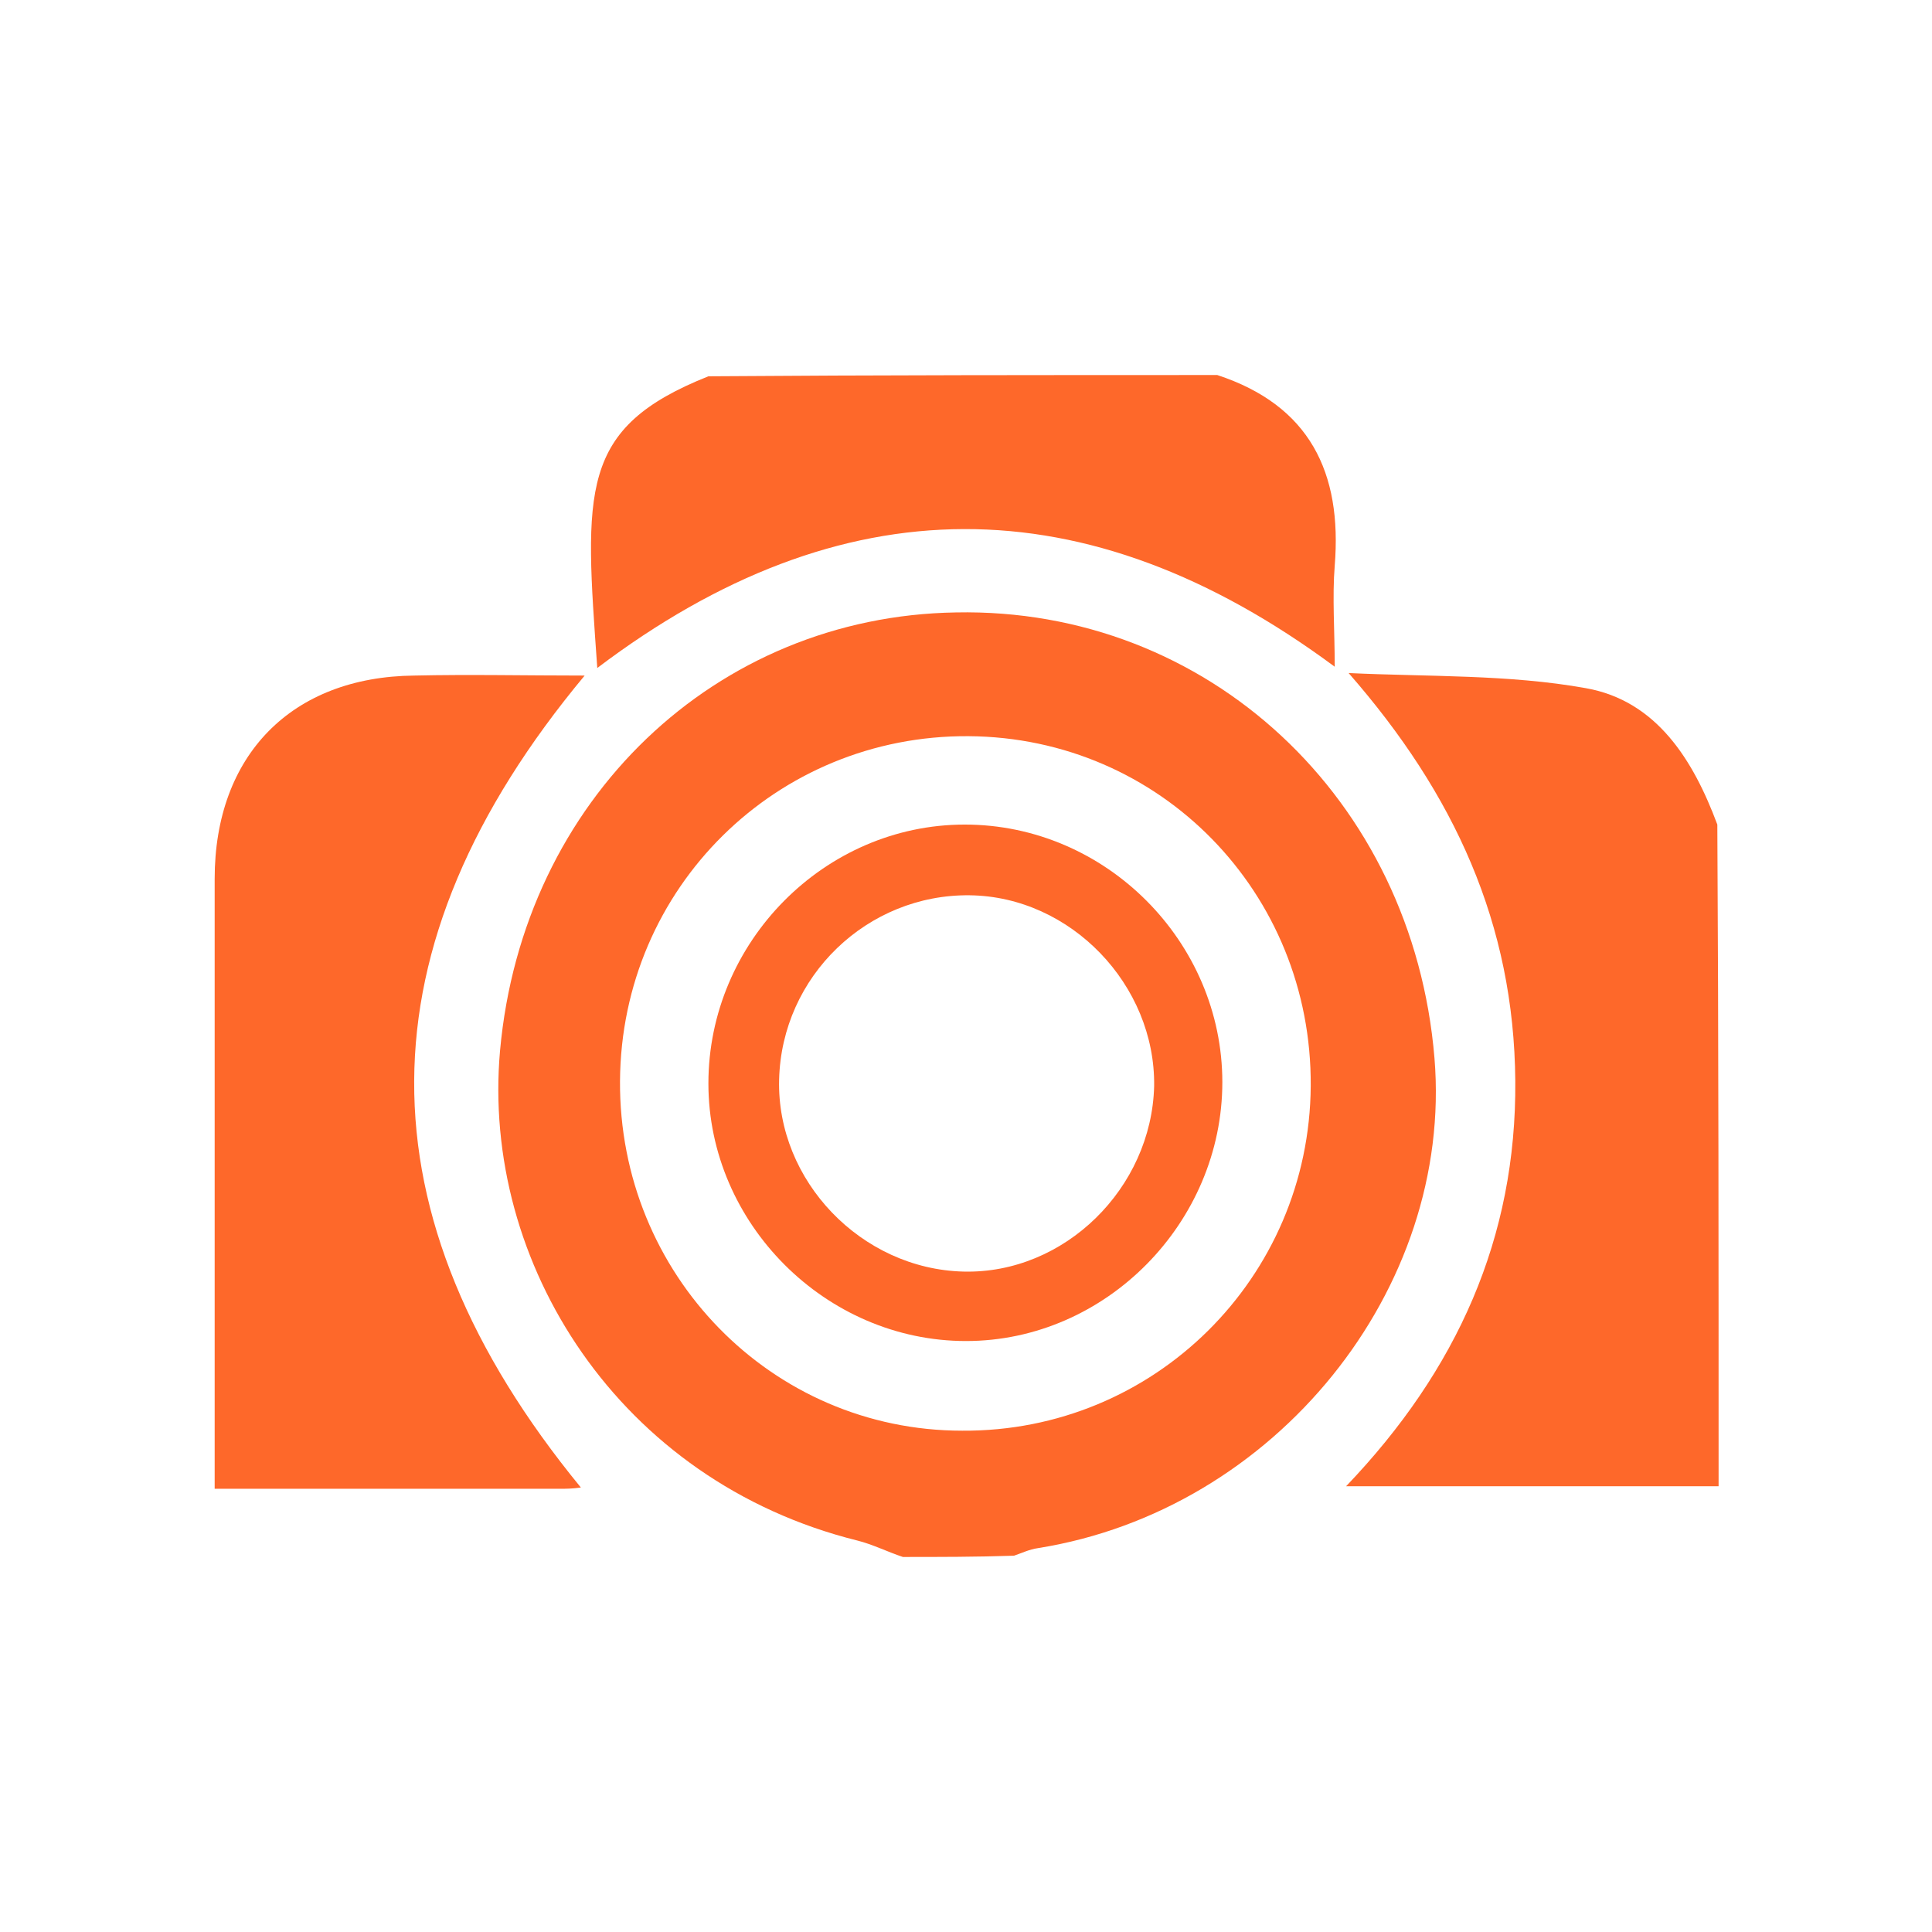 <?xml version="1.0" encoding="utf-8"?>
<!-- Generator: Adobe Illustrator 27.9.0, SVG Export Plug-In . SVG Version: 6.00 Build 0)  -->
<svg version="1.1"
	 id="Layer_1" xmlns:dc="http://purl.org/dc/elements/1.1/" xmlns:cc="http://creativecommons.org/ns#" xmlns:rdf="http://www.w3.org/1999/02/22-rdf-syntax-ns#"
	 xmlns="http://www.w3.org/2000/svg" xmlns:xlink="http://www.w3.org/1999/xlink" x="0px" y="0px" viewBox="0 0 153 153"
	 style="enable-background:new 0 0 153 153;" xml:space="preserve">
<style type="text/css">
	.st0{fill:#FE682A;}
</style>
<g id="RKtM0L.tif">
	<g>
		<g>
			<path class="st0" d="M71.5,123.3c-1.2-0.4-2.4-1-3.6-1.3c-18.9-4.7-29.8-22-28.3-38.8c1.8-19.9,17.1-34.4,36.1-34.7
				c19.9-0.4,36.2,14.7,37.9,35.3c1.5,18.3-12.6,35.8-31.4,38.8c-0.7,0.1-1.3,0.4-1.9,0.6C77.3,123.3,74.4,123.3,71.5,123.3z
				 M76.7,58.3c-15.2-0.1-27.5,12-27.6,27.3c-0.1,15.3,12,27.7,27.1,27.7c15.2,0.1,27.5-12.1,27.6-27.3
				C103.9,70.7,91.9,58.4,76.7,58.3z"/>
			<path class="st0" d="M136.1,117.7c-9.6,0-19.3,0-29.5,0c8.8-9.2,13.5-19.7,13.4-32.1c-0.1-12.4-4.8-22.7-13.2-32.3
				c6.3,0.3,12.7,0.1,18.8,1.2c5.6,1,8.5,5.7,10.4,10.8C136.1,82.7,136.1,100.2,136.1,117.7z"/>
			<path class="st0" d="M96.4,29.7c7.3,2.4,9.9,7.7,9.3,15.1c-0.2,2.5,0,5.1,0,8c-19.7-14.6-39.1-14.5-58.4,0.1
				c-1-14.1-1.5-19,8.8-23.1C69.5,29.7,82.9,29.7,96.4,29.7z"/>
			<path class="st0" d="M46,117.8c-0.7,0.1-1.2,0.1-1.6,0.1c-9,0-18,0-27.4,0c0-1.1,0-2.1,0-3.1c0-15.1,0-30.1,0-45.2
				c0-9.8,6.1-16,15.8-16.1c4.4-0.1,8.8,0,13.5,0C28.4,75,28.3,96.2,46,117.8z"/>
			<path class="st0" d="M96.8,85.7c0,11.1-9.2,20.5-20.3,20.5c-11.1,0-20.4-9.3-20.4-20.4c0-11.2,9.2-20.5,20.3-20.5
				C87.6,65.3,96.8,74.6,96.8,85.7z M76.8,70.9c-8.1-0.1-14.9,6.4-15.1,14.6c-0.2,8,6.5,15,14.6,15.2c8,0.2,14.9-6.6,15.1-14.7
				C91.5,78,84.8,71,76.8,70.9z"/>
		</g>
	</g>
</g>
</svg>
